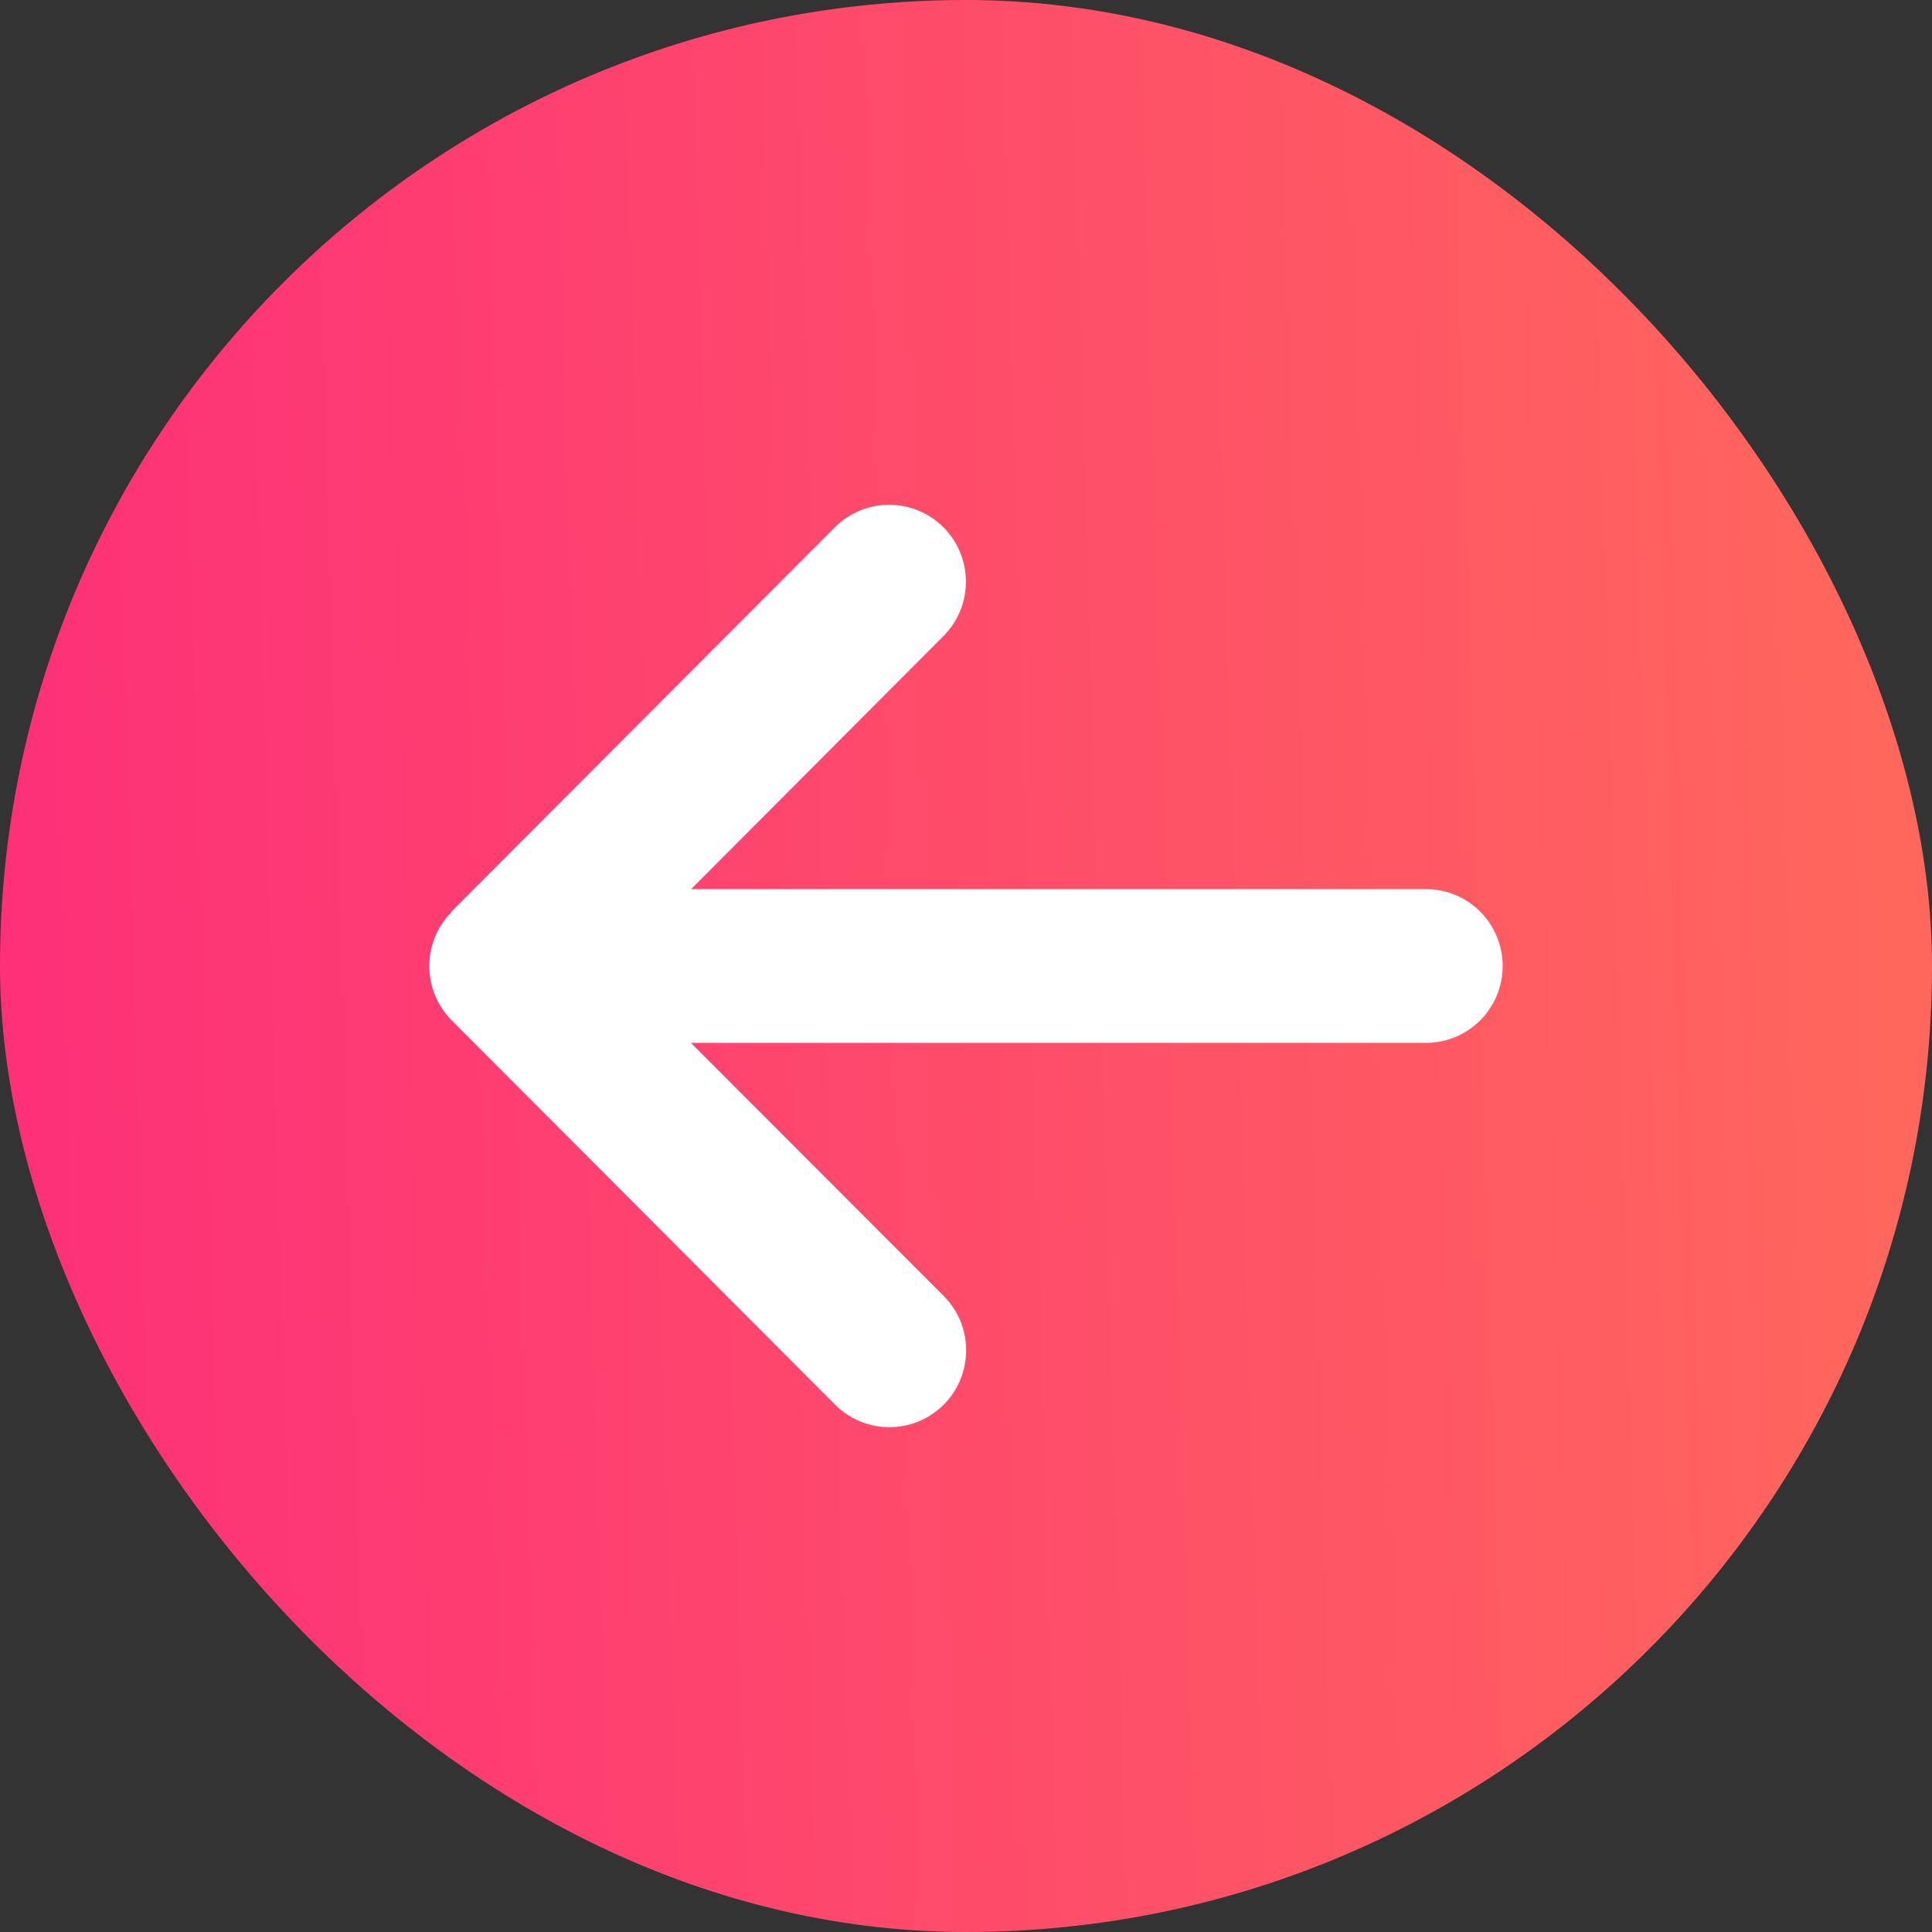 <svg width="72" height="72" viewBox="0 0 72 72" fill="none" xmlns="http://www.w3.org/2000/svg">
<rect x="0" y="0" width="72" height="72" fill="#333333" stroke="none"/>
<rect width="72" height="72" rx="36" fill="url(#paint0_linear_178_152)"/>
<path d="M16.837 33.978C15.721 35.096 15.721 36.913 16.837 38.031L31.124 52.349C32.24 53.467 34.052 53.467 35.169 52.349C36.285 51.23 36.285 49.413 35.169 48.295L25.748 38.864H53.143C54.723 38.864 56 37.584 56 36C56 34.416 54.723 33.136 53.143 33.136H25.757L35.16 23.705C36.276 22.587 36.276 20.77 35.16 19.651C34.043 18.533 32.231 18.533 31.115 19.651L16.828 33.969L16.837 33.978Z" fill="white"/>
<defs>
<linearGradient id="paint0_linear_178_152" x1="70.258" y1="4.765" x2="-0.381" y2="6.85" gradientUnits="userSpaceOnUse">
<stop stop-color="#FF675C"/>
<stop offset="1" stop-color="#FD3078"/>
</linearGradient>
</defs>
</svg>
